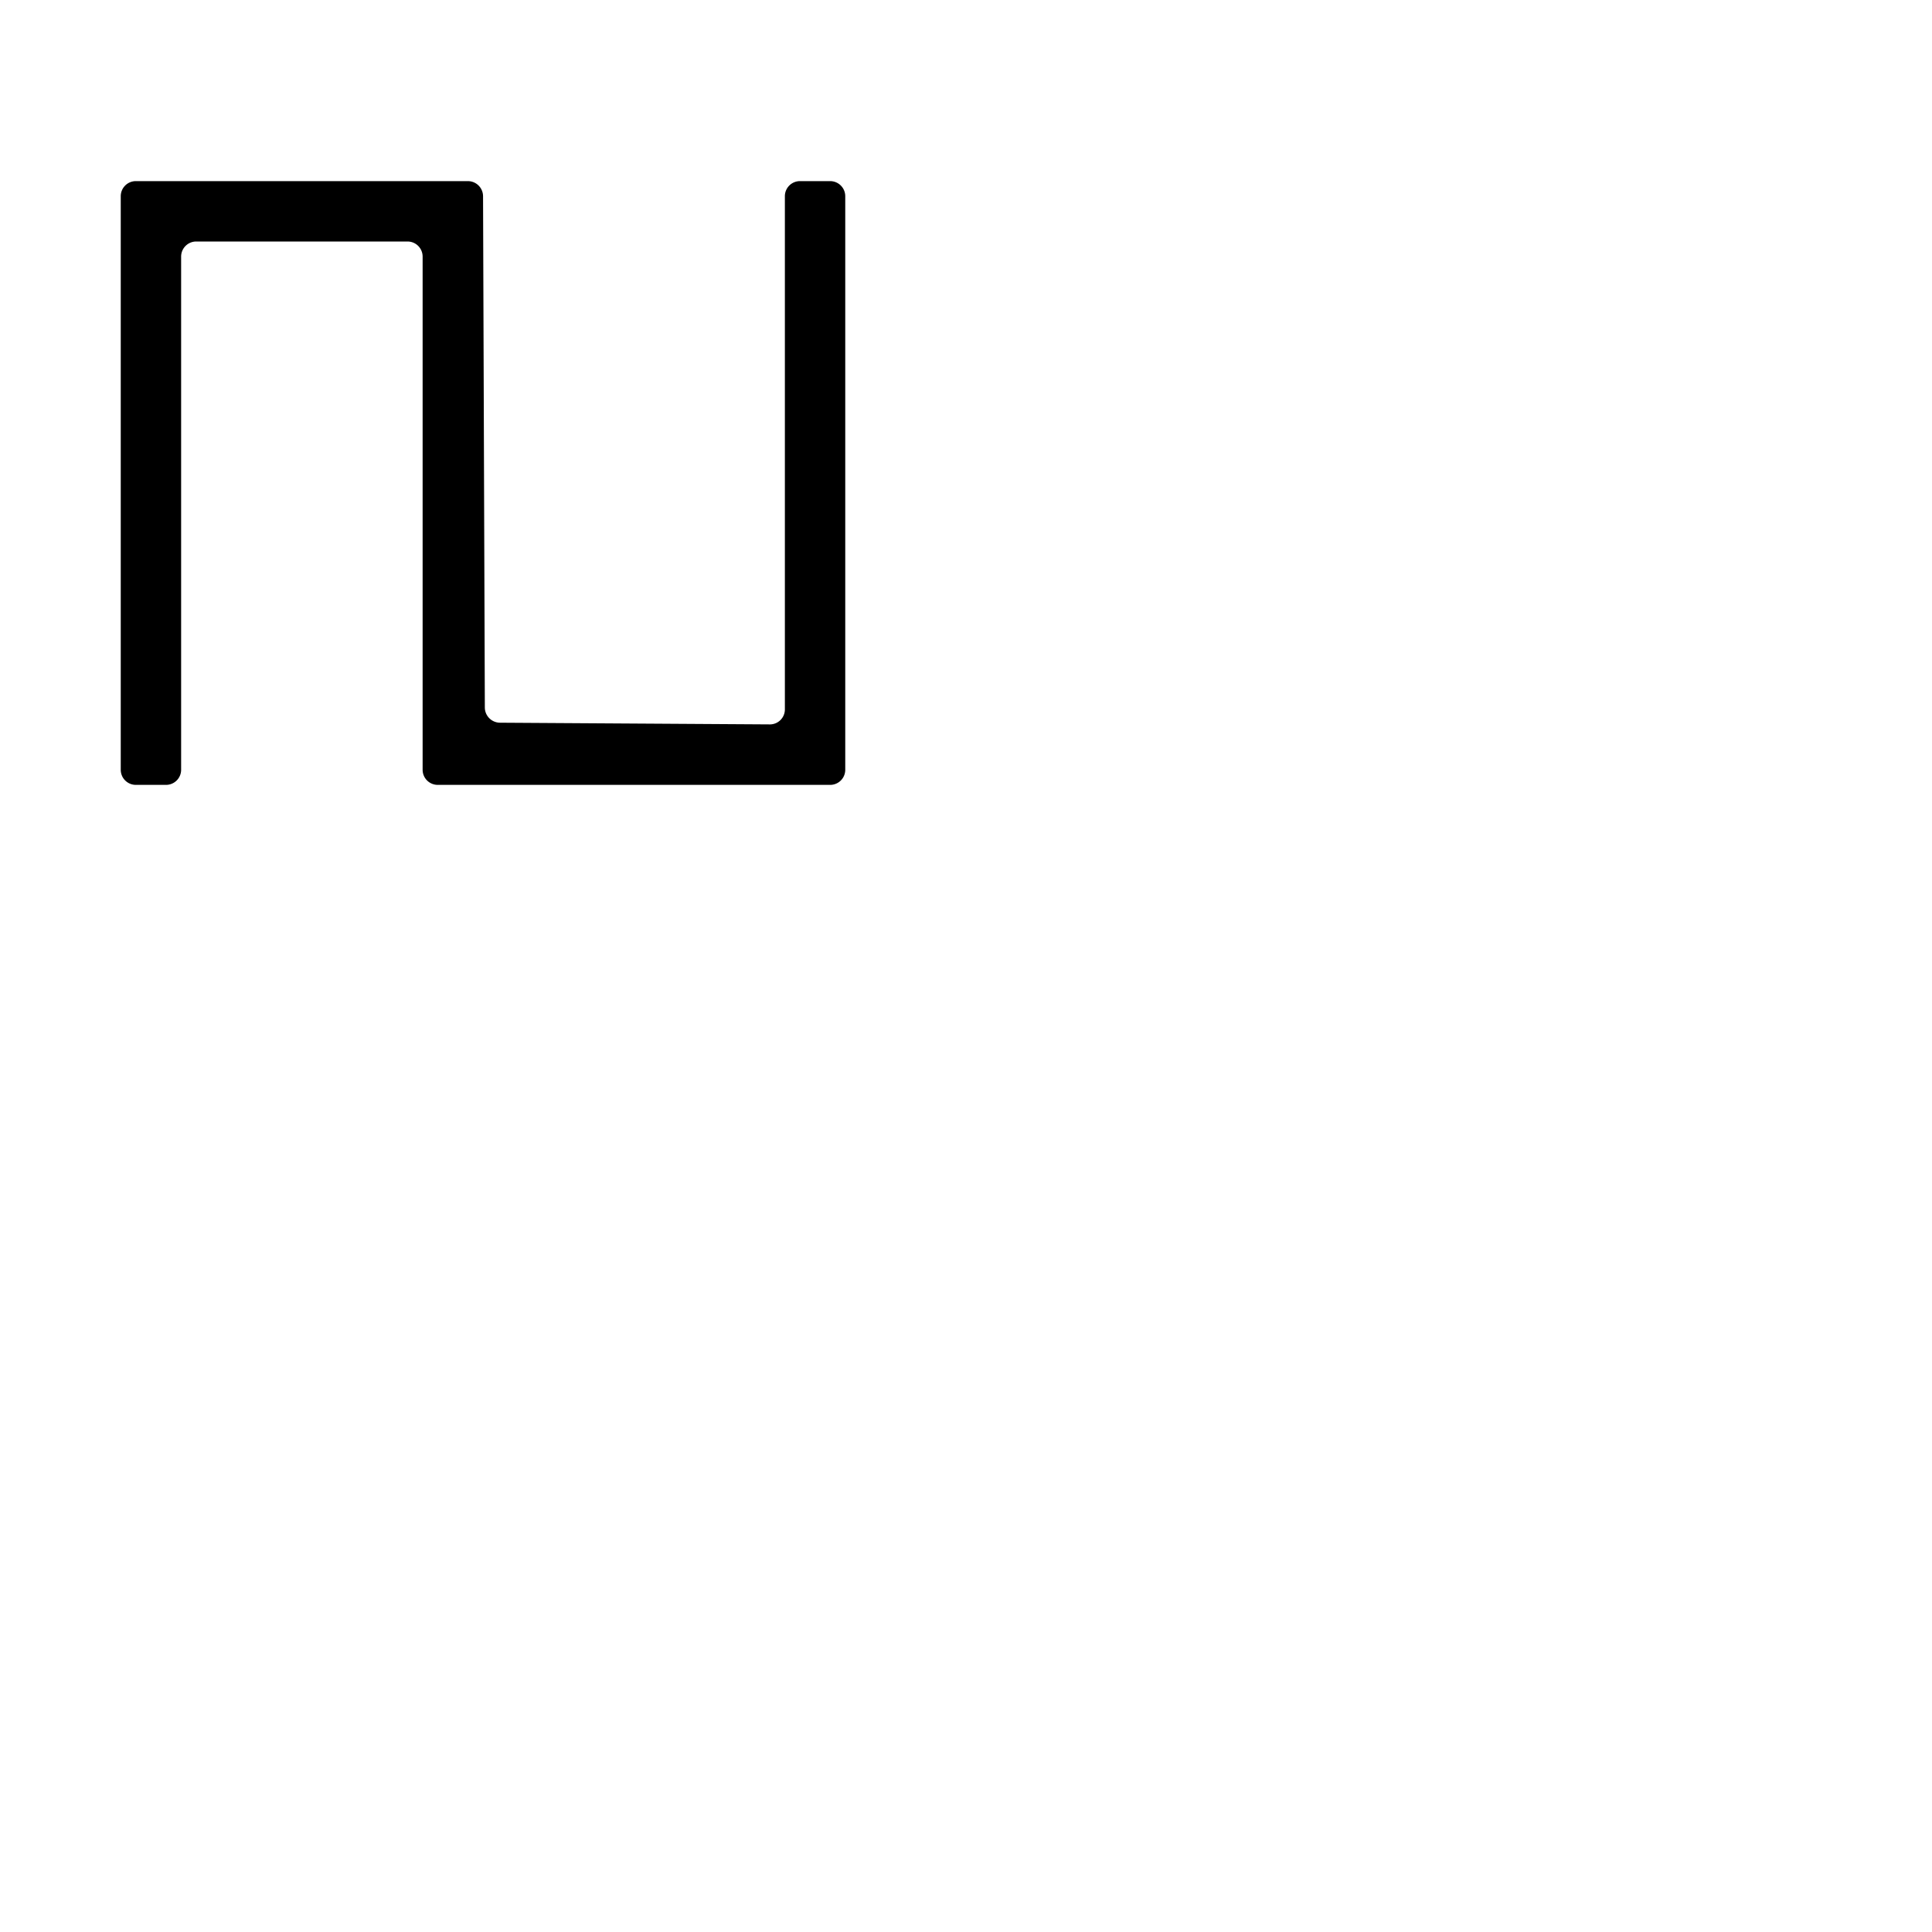 <svg xmlns="http://www.w3.org/2000/svg" version="1.1" viewBox="0 0 512 512" fill="currentColor"><path fill="currentColor" fill-rule="evenodd" d="M35.996 208A4 4 0 0 1 32 204.005V51.995A3.997 3.997 0 0 1 36.003 48h87.994a4.018 4.018 0 0 1 4.017 4.007l.472 135.486a4.05 4.05 0 0 0 4.01 4.032l71.507.45a3.971 3.971 0 0 0 3.997-3.977V52.002A3.999 3.999 0 0 1 211.996 48h8.008A4 4 0 0 1 224 51.995v152.01a3.992 3.992 0 0 1-4.003 3.995H116.003a4.004 4.004 0 0 1-4.003-4.002V68.002A4.004 4.004 0 0 0 107.997 64H52.003A4.005 4.005 0 0 0 48 68.002v135.996A3.999 3.999 0 0 1 44.004 208z"/></svg>